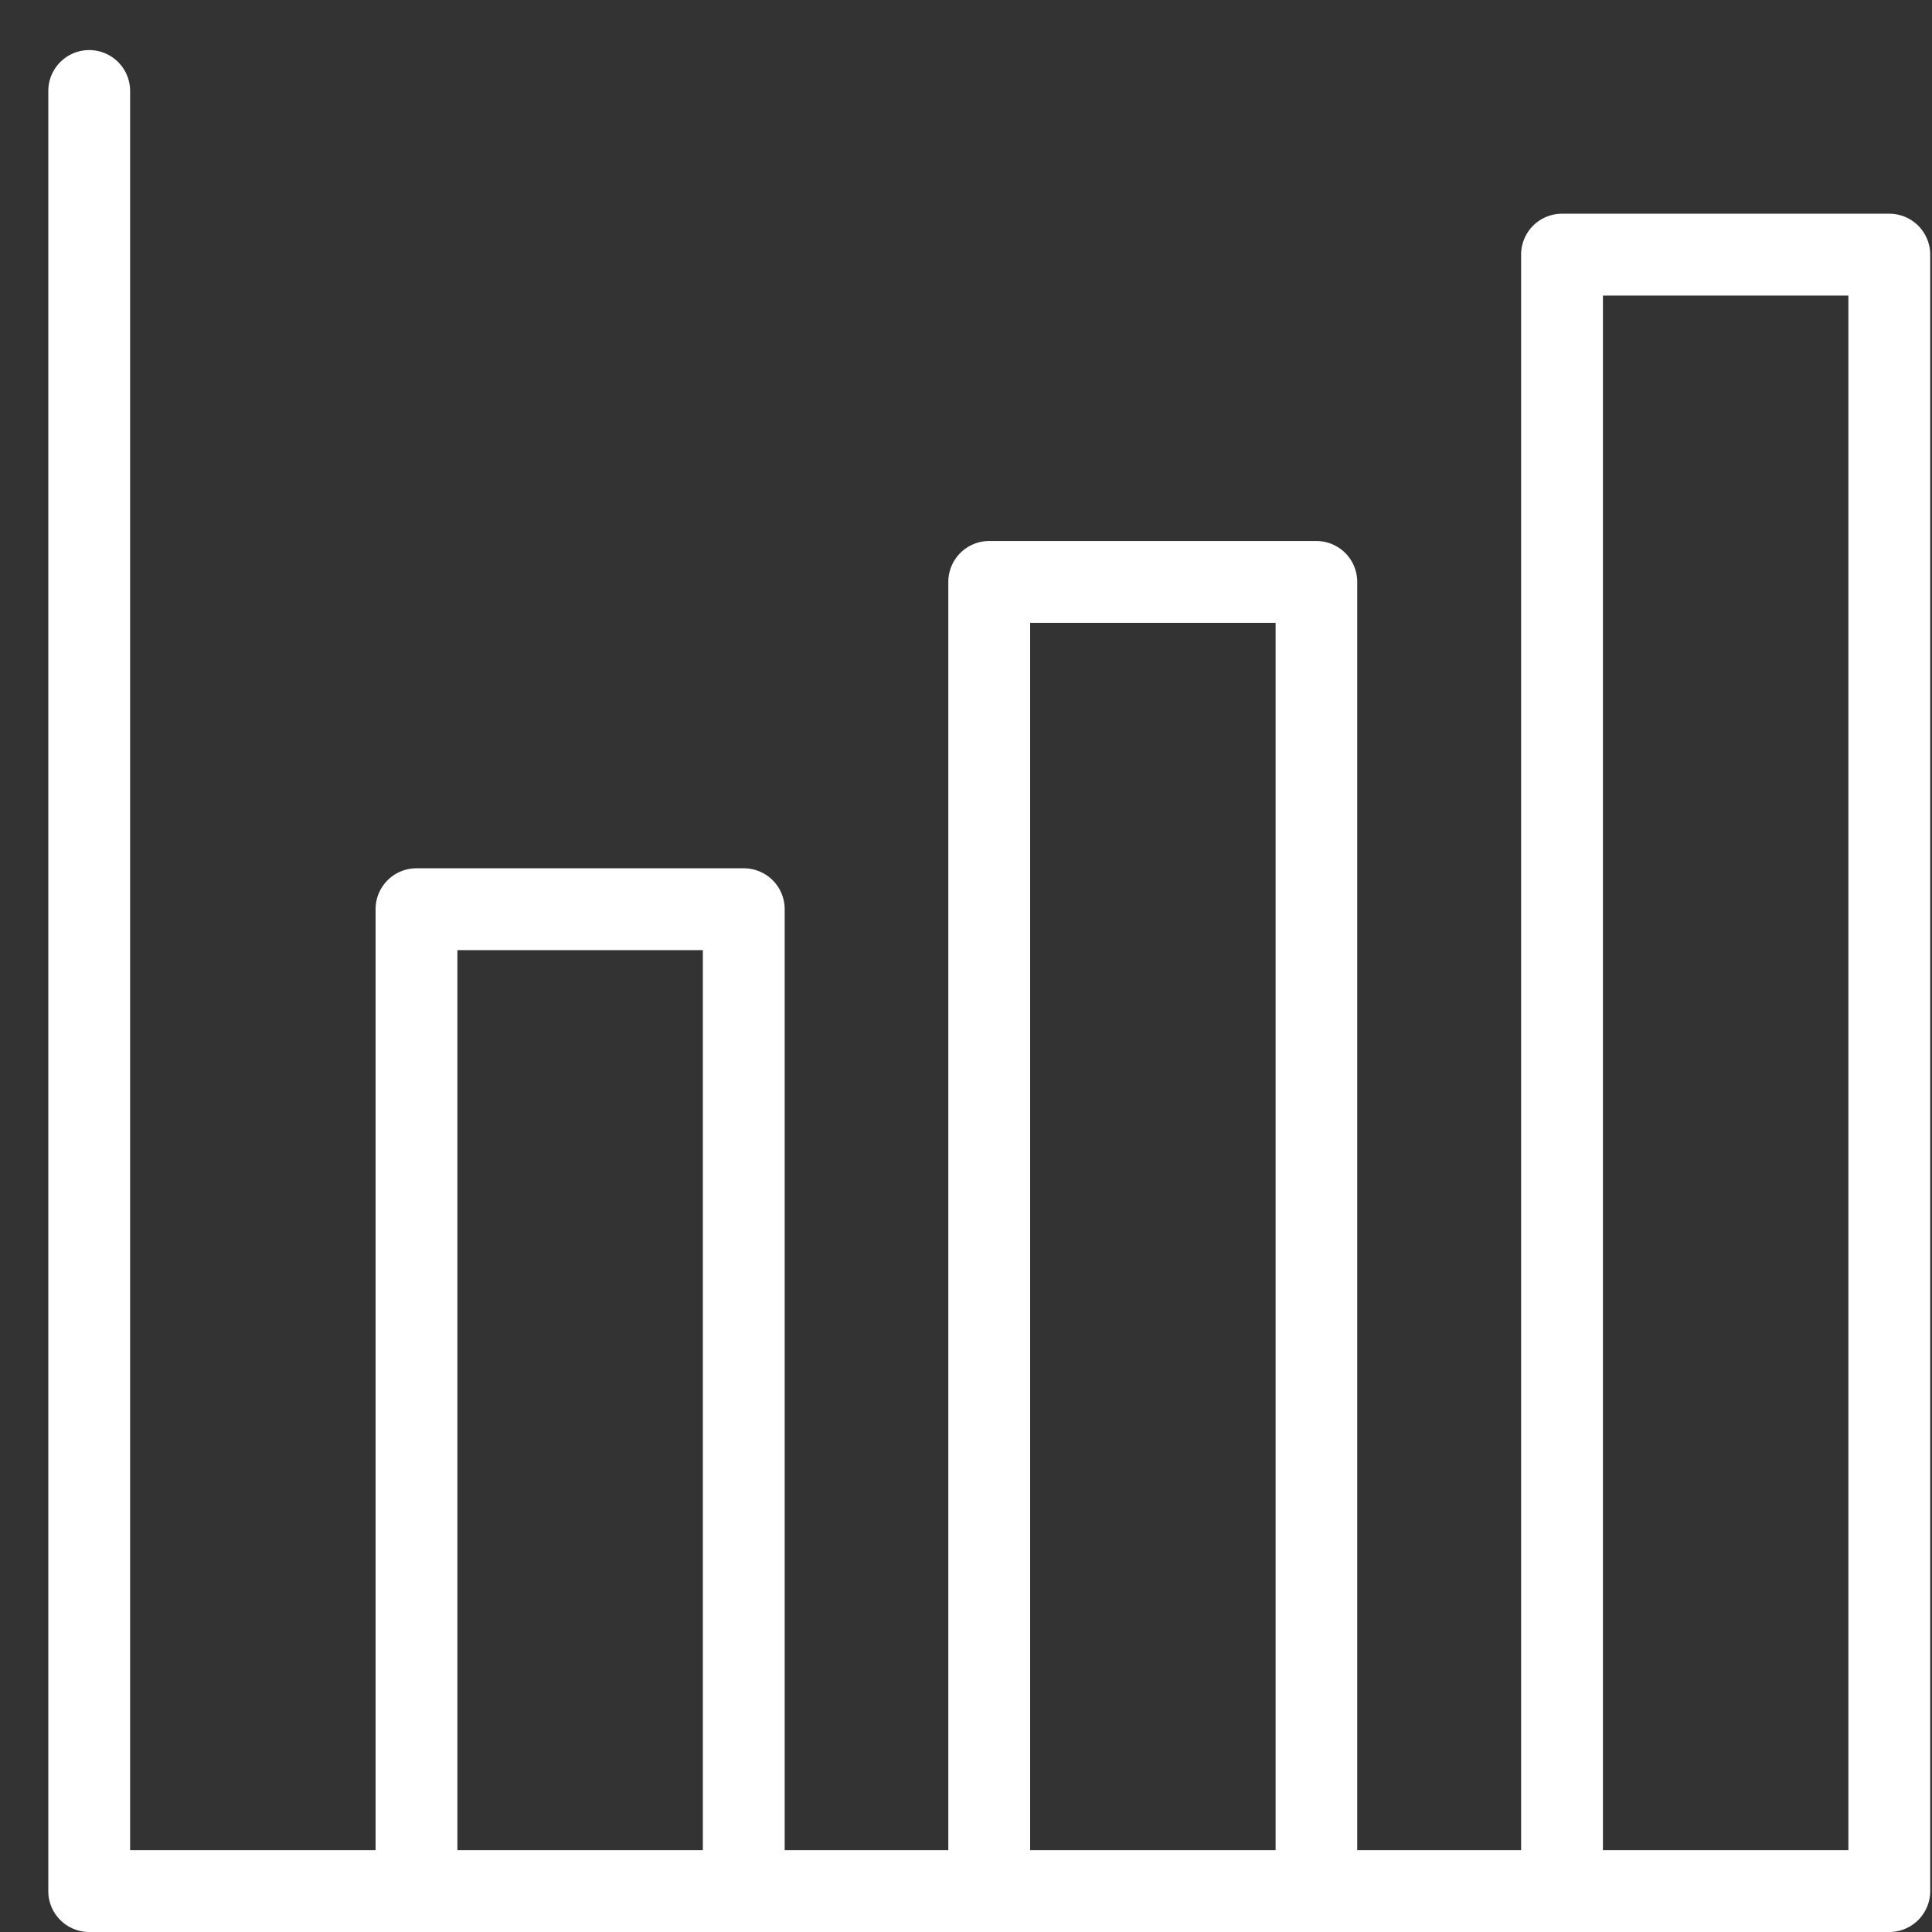 <svg xmlns="http://www.w3.org/2000/svg" xmlns:xlink="http://www.w3.org/1999/xlink" width="40" height="40" viewBox="0 0 40 40">
  <rect x="0" y="0" width="40" height="40" fill="#333333" stroke="none"/>
  <defs>
    <clipPath id="clip-Artboard_1">
      <rect width="40" height="40"/>
    </clipPath>
  </defs>
  <g id="Artboard_1" data-name="Artboard – 1" clip-path="url(#clip-Artboard_1)">
    <path id="statistics" d="M47.116,12.388H40.34a.847.847,0,0,0-.847.847V46.269H36.1V20.011a.847.847,0,0,0-.847-.847H28.481a.847.847,0,0,0-.847.847V46.269H24.246V26.787a.847.847,0,0,0-.847-.847H16.623a.847.847,0,0,0-.847.847V46.269H10.694V9.847A.847.847,0,0,0,9,9.847V47.116a.847.847,0,0,0,.847.847H47.116a.847.847,0,0,0,.847-.847V13.235A.847.847,0,0,0,47.116,12.388Zm-5.929,1.694h5.082V46.269H41.187ZM29.328,20.858h5.082V46.269H29.328ZM17.47,27.634h5.082V46.269H17.47Z" transform="translate(-8 -7.963)" fill="#fff"/>
  </g>
</svg>
